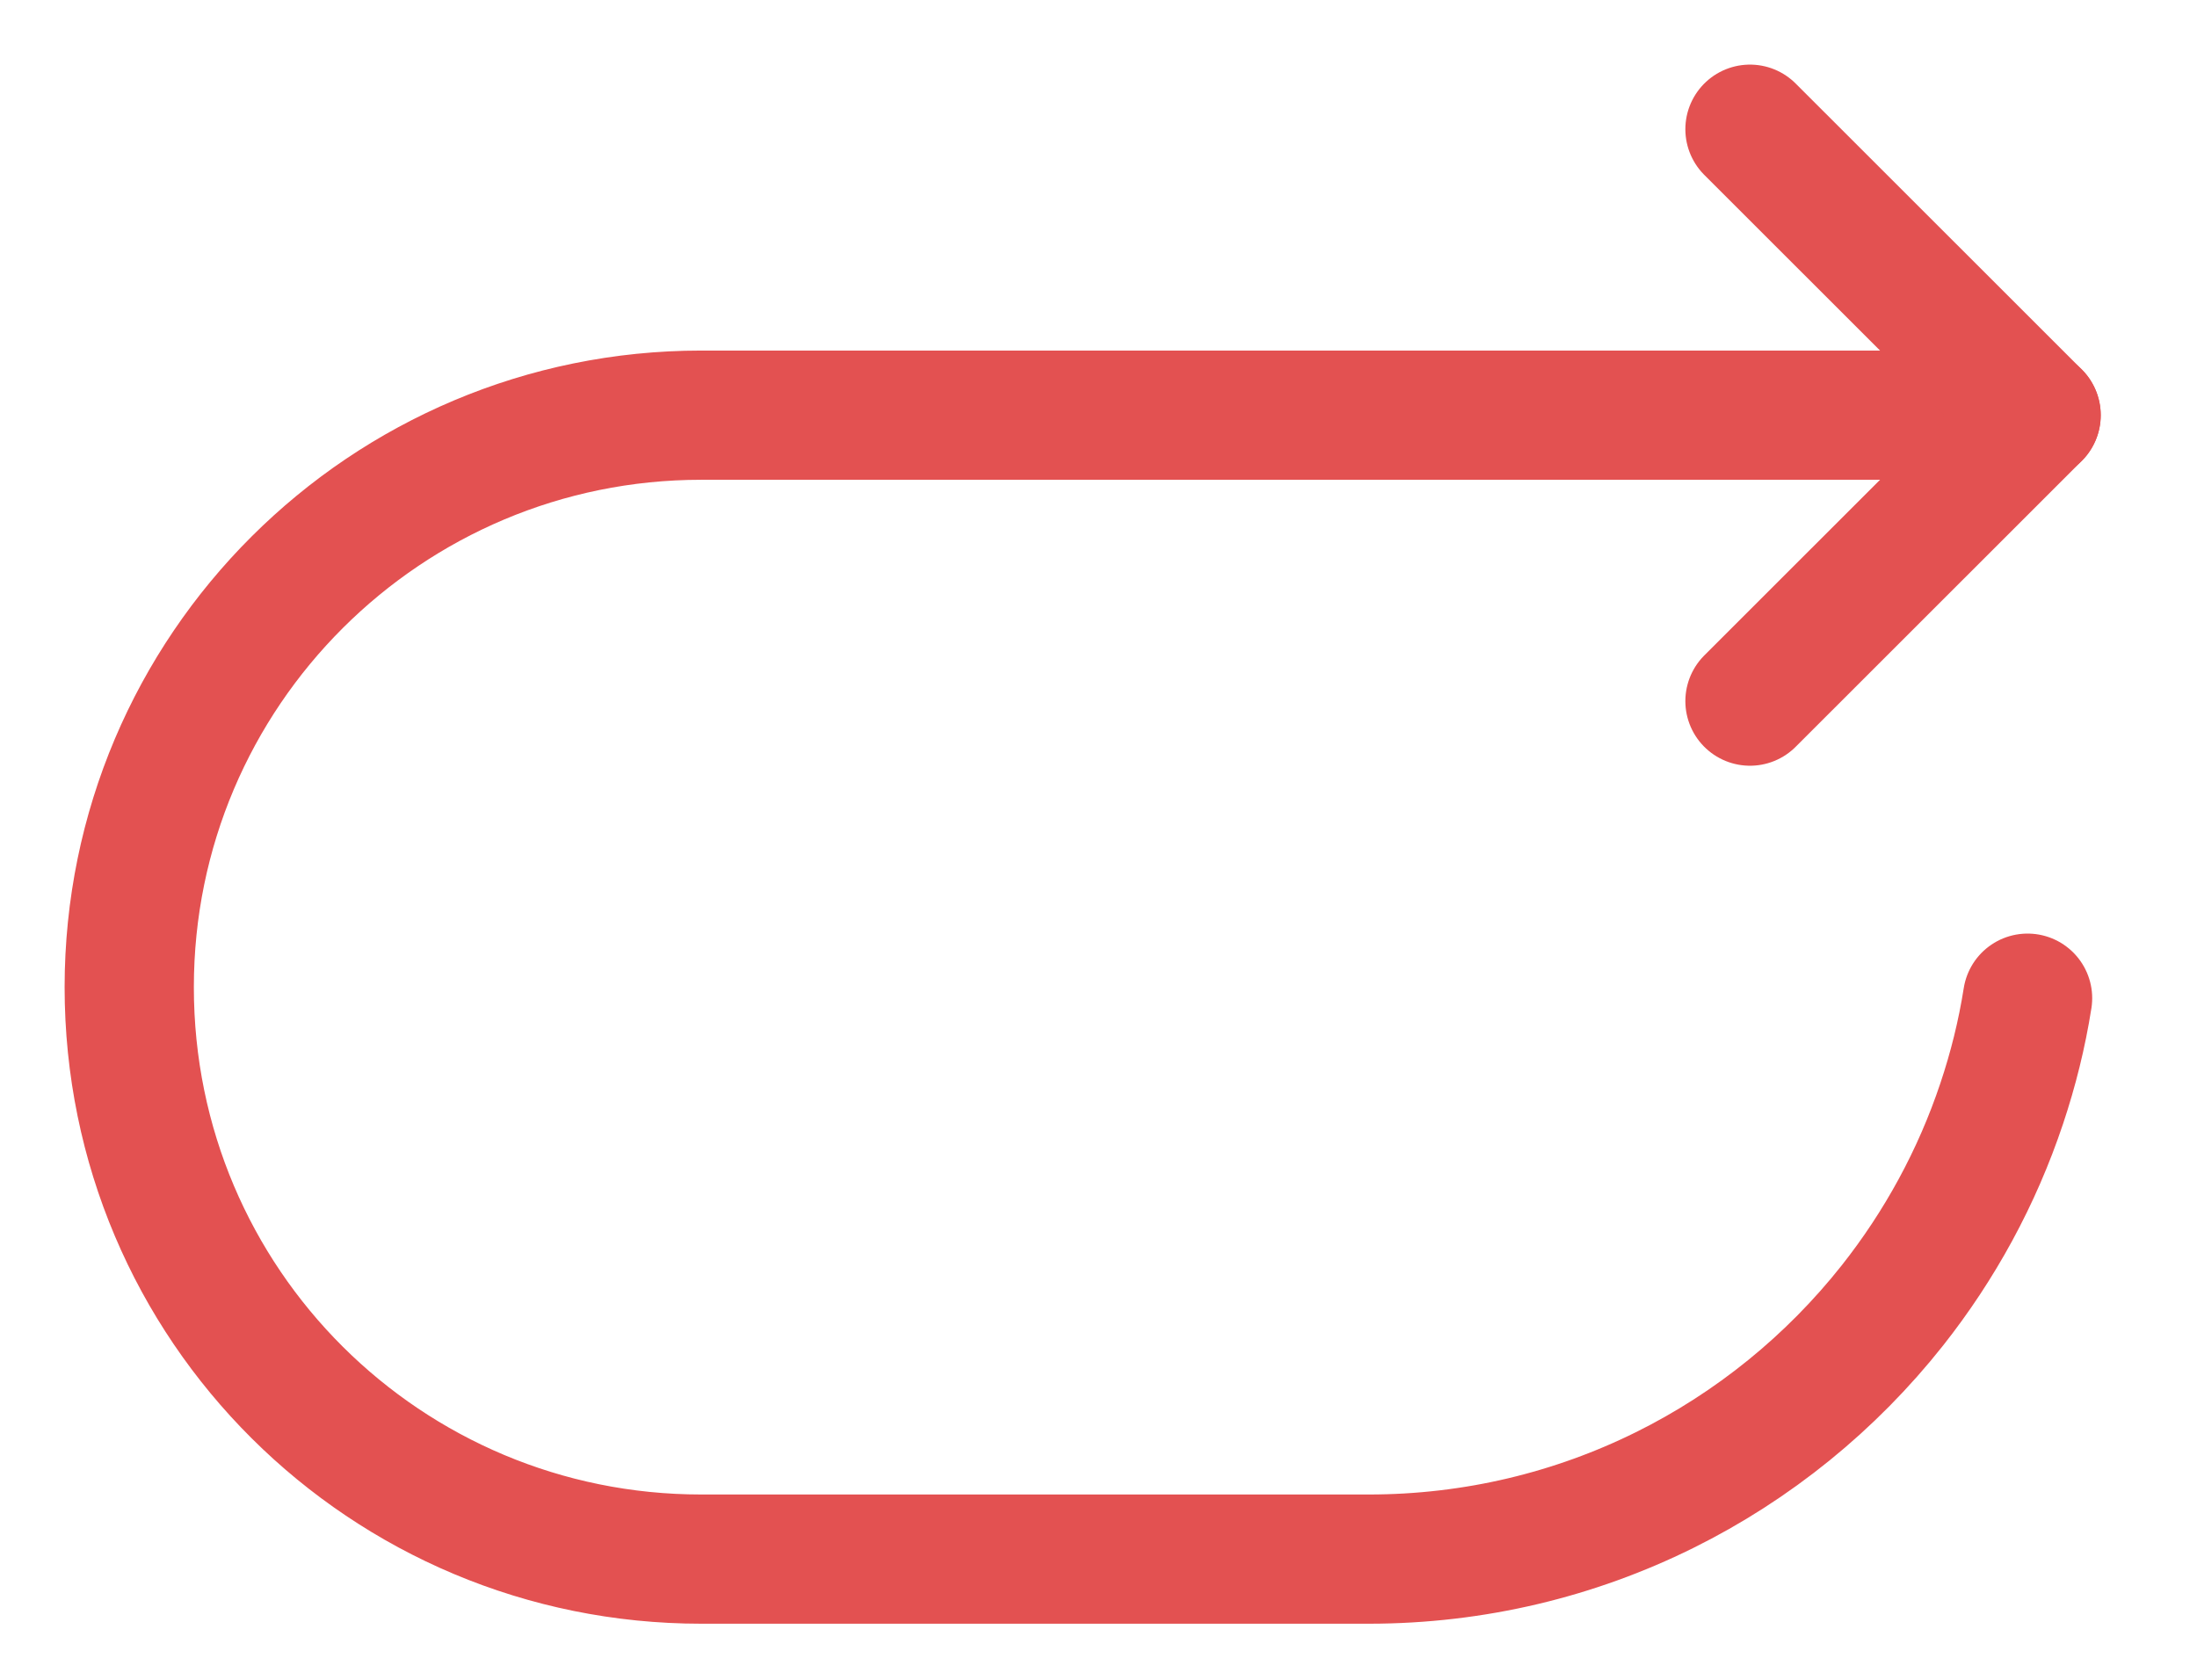 <svg  viewBox="0 0 17 13" fill="none" xmlns="http://www.w3.org/2000/svg">
<path d="M15.689 7.725C15.645 8.005 15.577 8.277 15.489 8.54C15.298 9.112 15.009 9.64 14.643 10.103C13.697 11.299 12.233 12.066 10.591 12.066H5.426C2.991 12.066 1 10.103 1 7.64C1 5.187 2.99 3.213 5.426 3.213H15.755" stroke="#E35151" stroke-linecap="round" stroke-linejoin="round"/>
<path d="M13.541 1L15.755 3.213L13.541 5.426" stroke="#E35151" stroke-linecap="round" stroke-linejoin="round"/>
</svg>
